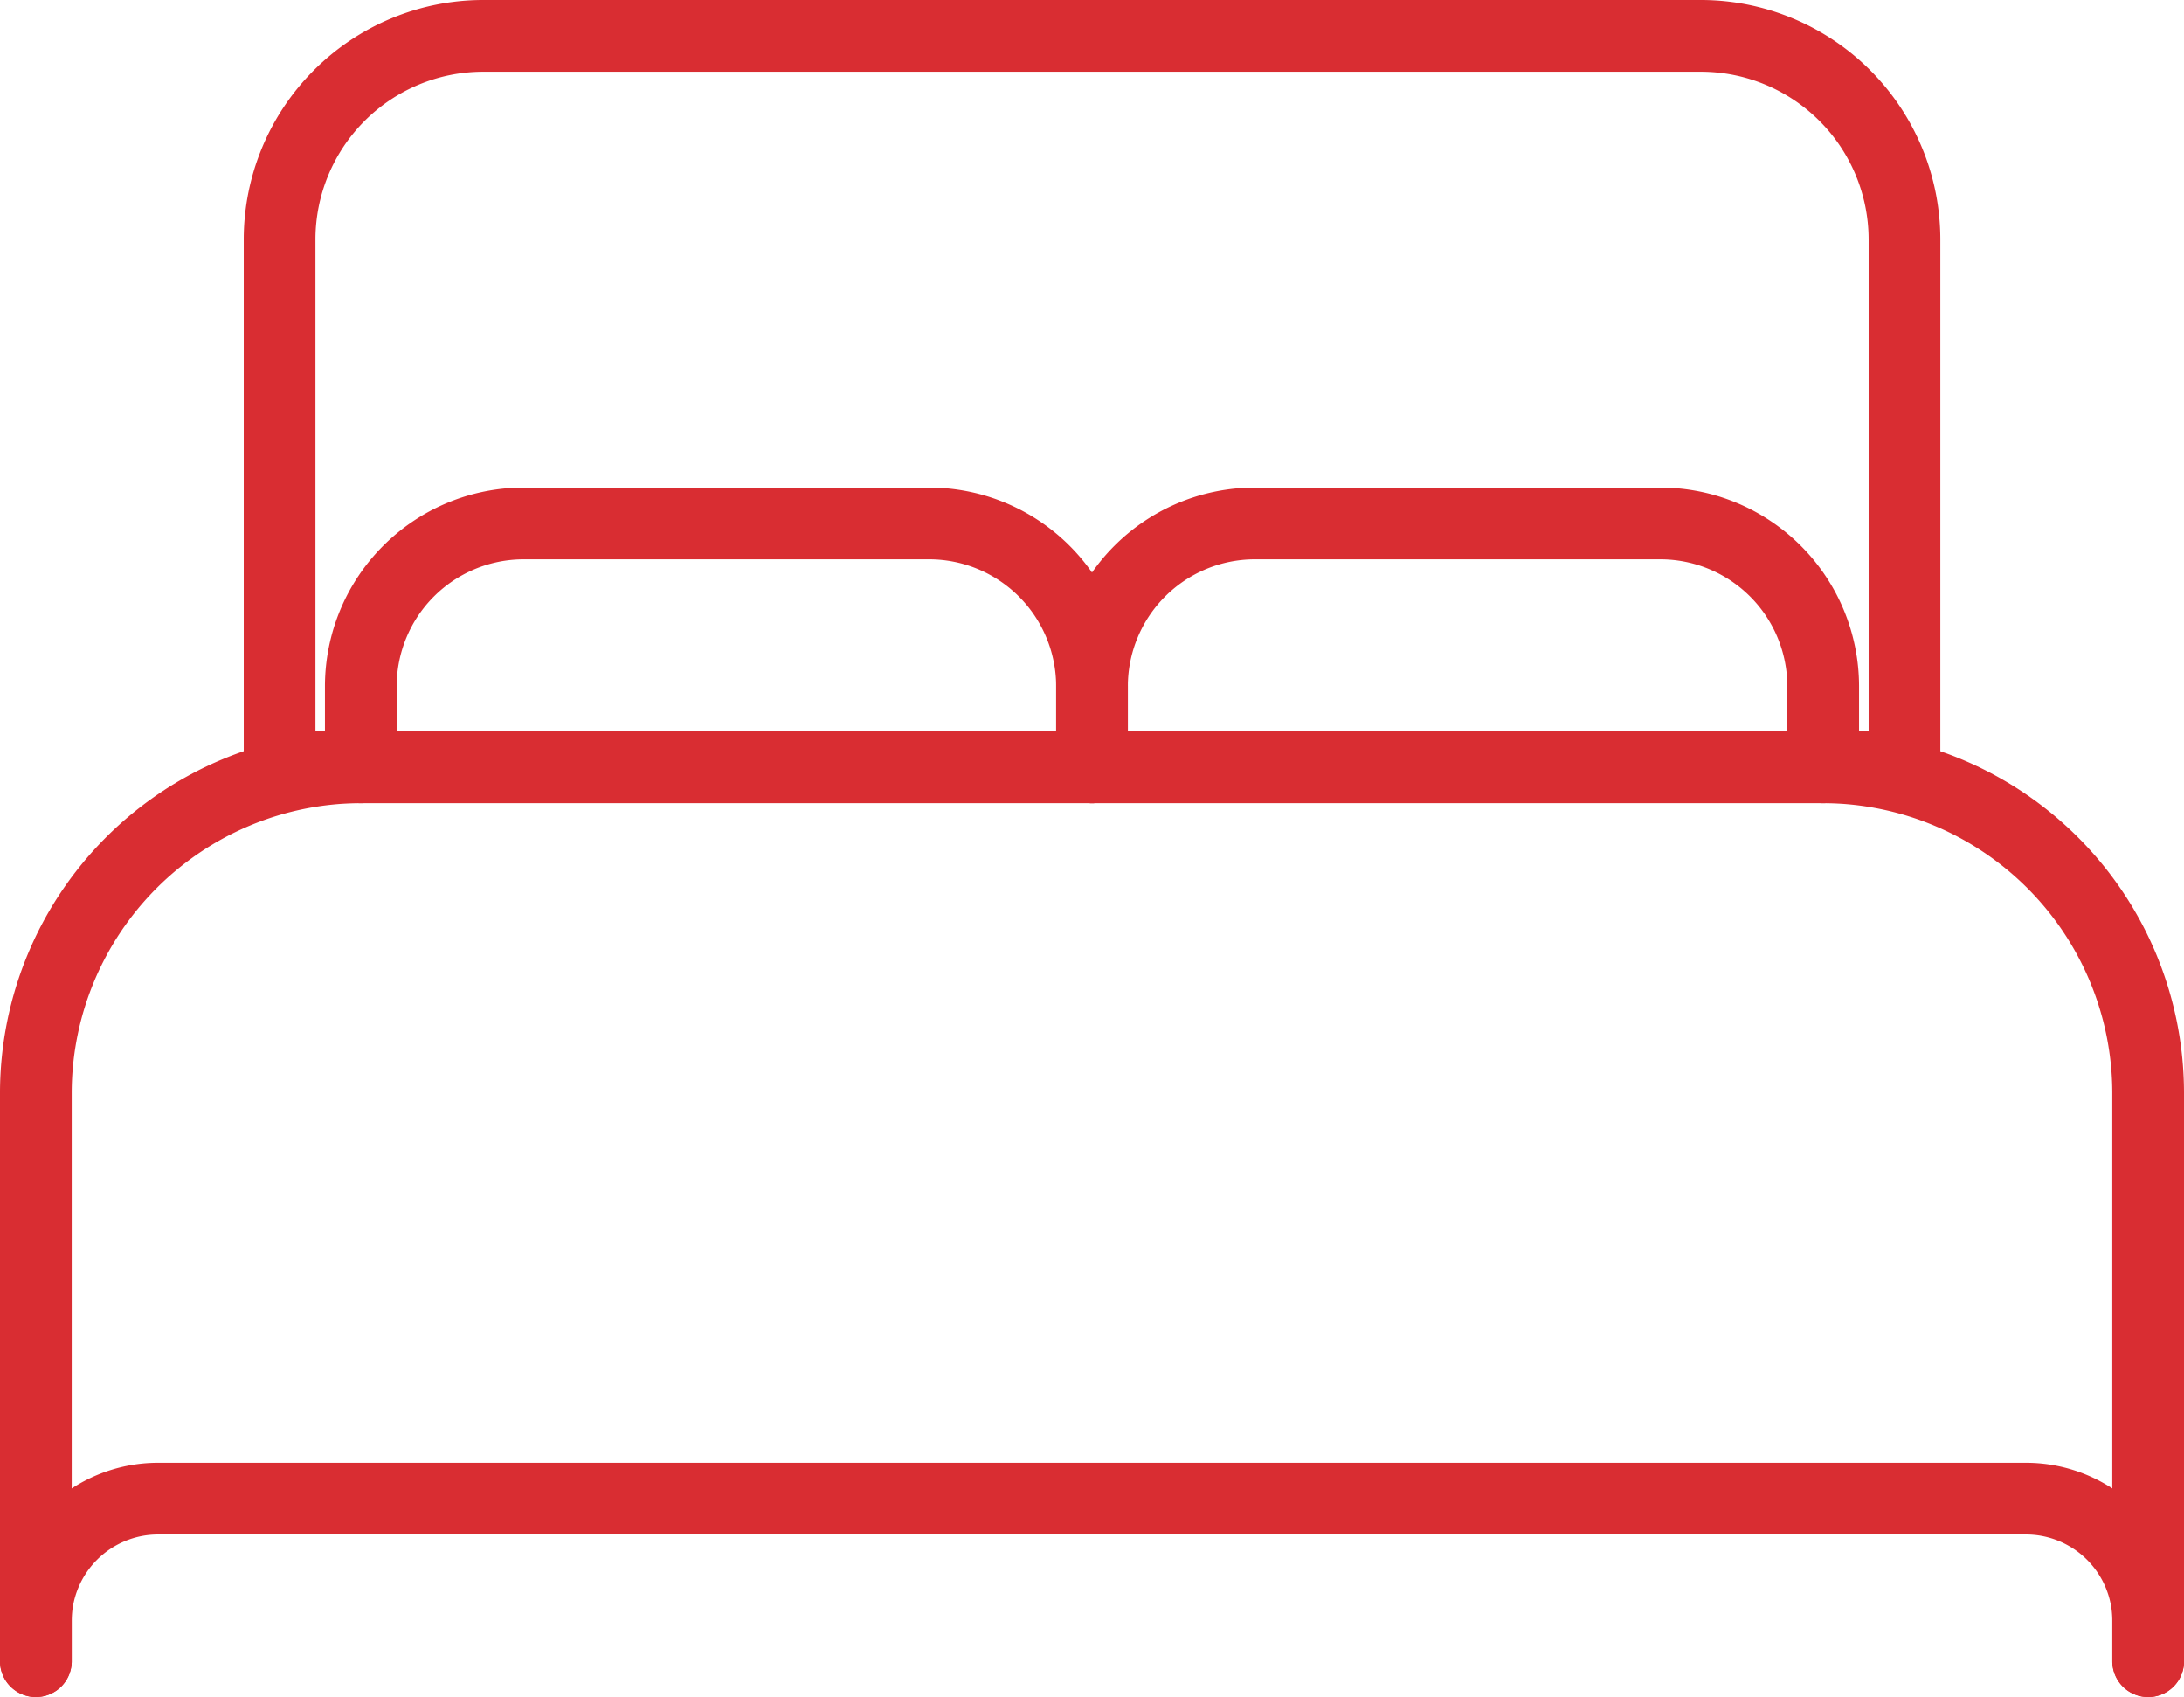 <svg xmlns="http://www.w3.org/2000/svg" width="60.912" height="47.317" viewBox="0 0 60.912 47.317">
  <g id="bed" transform="translate(-47 -95)">
    <path id="Path_20" data-name="Path 20" d="M136.785,116.393H96V101.665A5.682,5.682,0,0,1,101.665,96h33.988a5.682,5.682,0,0,1,5.665,5.665v14.728Z" transform="translate(-41.202)" fill="none" stroke="#d92d32" stroke-linecap="round" stroke-linejoin="round" stroke-width="2"/>
    <path id="Path_21" data-name="Path 21" d="M48,264.924V249.063A9.09,9.09,0,0,1,57.063,240H97.849a9.09,9.09,0,0,1,9.063,9.063v15.861" transform="translate(0 -123.607)" fill="none" stroke="#d92d32" stroke-linecap="round" stroke-linejoin="round" stroke-width="2"/>
    <path id="Path_22" data-name="Path 22" d="M48,388.532V387.4a3.409,3.409,0,0,1,3.4-3.4h52.114a3.409,3.409,0,0,1,3.4,3.4v1.133" transform="translate(0 -247.215)" fill="none" stroke="#d92d32" stroke-linecap="round" stroke-linejoin="round" stroke-width="2"/>
    <path id="Path_23" data-name="Path 23" d="M112,198.8v-2.266A4.544,4.544,0,0,1,116.532,192h11.329a4.544,4.544,0,0,1,4.532,4.532V198.8" transform="translate(-54.937 -82.405)" fill="none" stroke="#d92d32" stroke-linecap="round" stroke-linejoin="round" stroke-width="2"/>
    <path id="Path_24" data-name="Path 24" d="M256,198.8v-2.266A4.544,4.544,0,0,1,260.532,192h11.329a4.544,4.544,0,0,1,4.532,4.532V198.8" transform="translate(-178.544 -82.405)" fill="none" stroke="#d92d32" stroke-linecap="round" stroke-linejoin="round" stroke-width="2"/>
  </g>
</svg>
